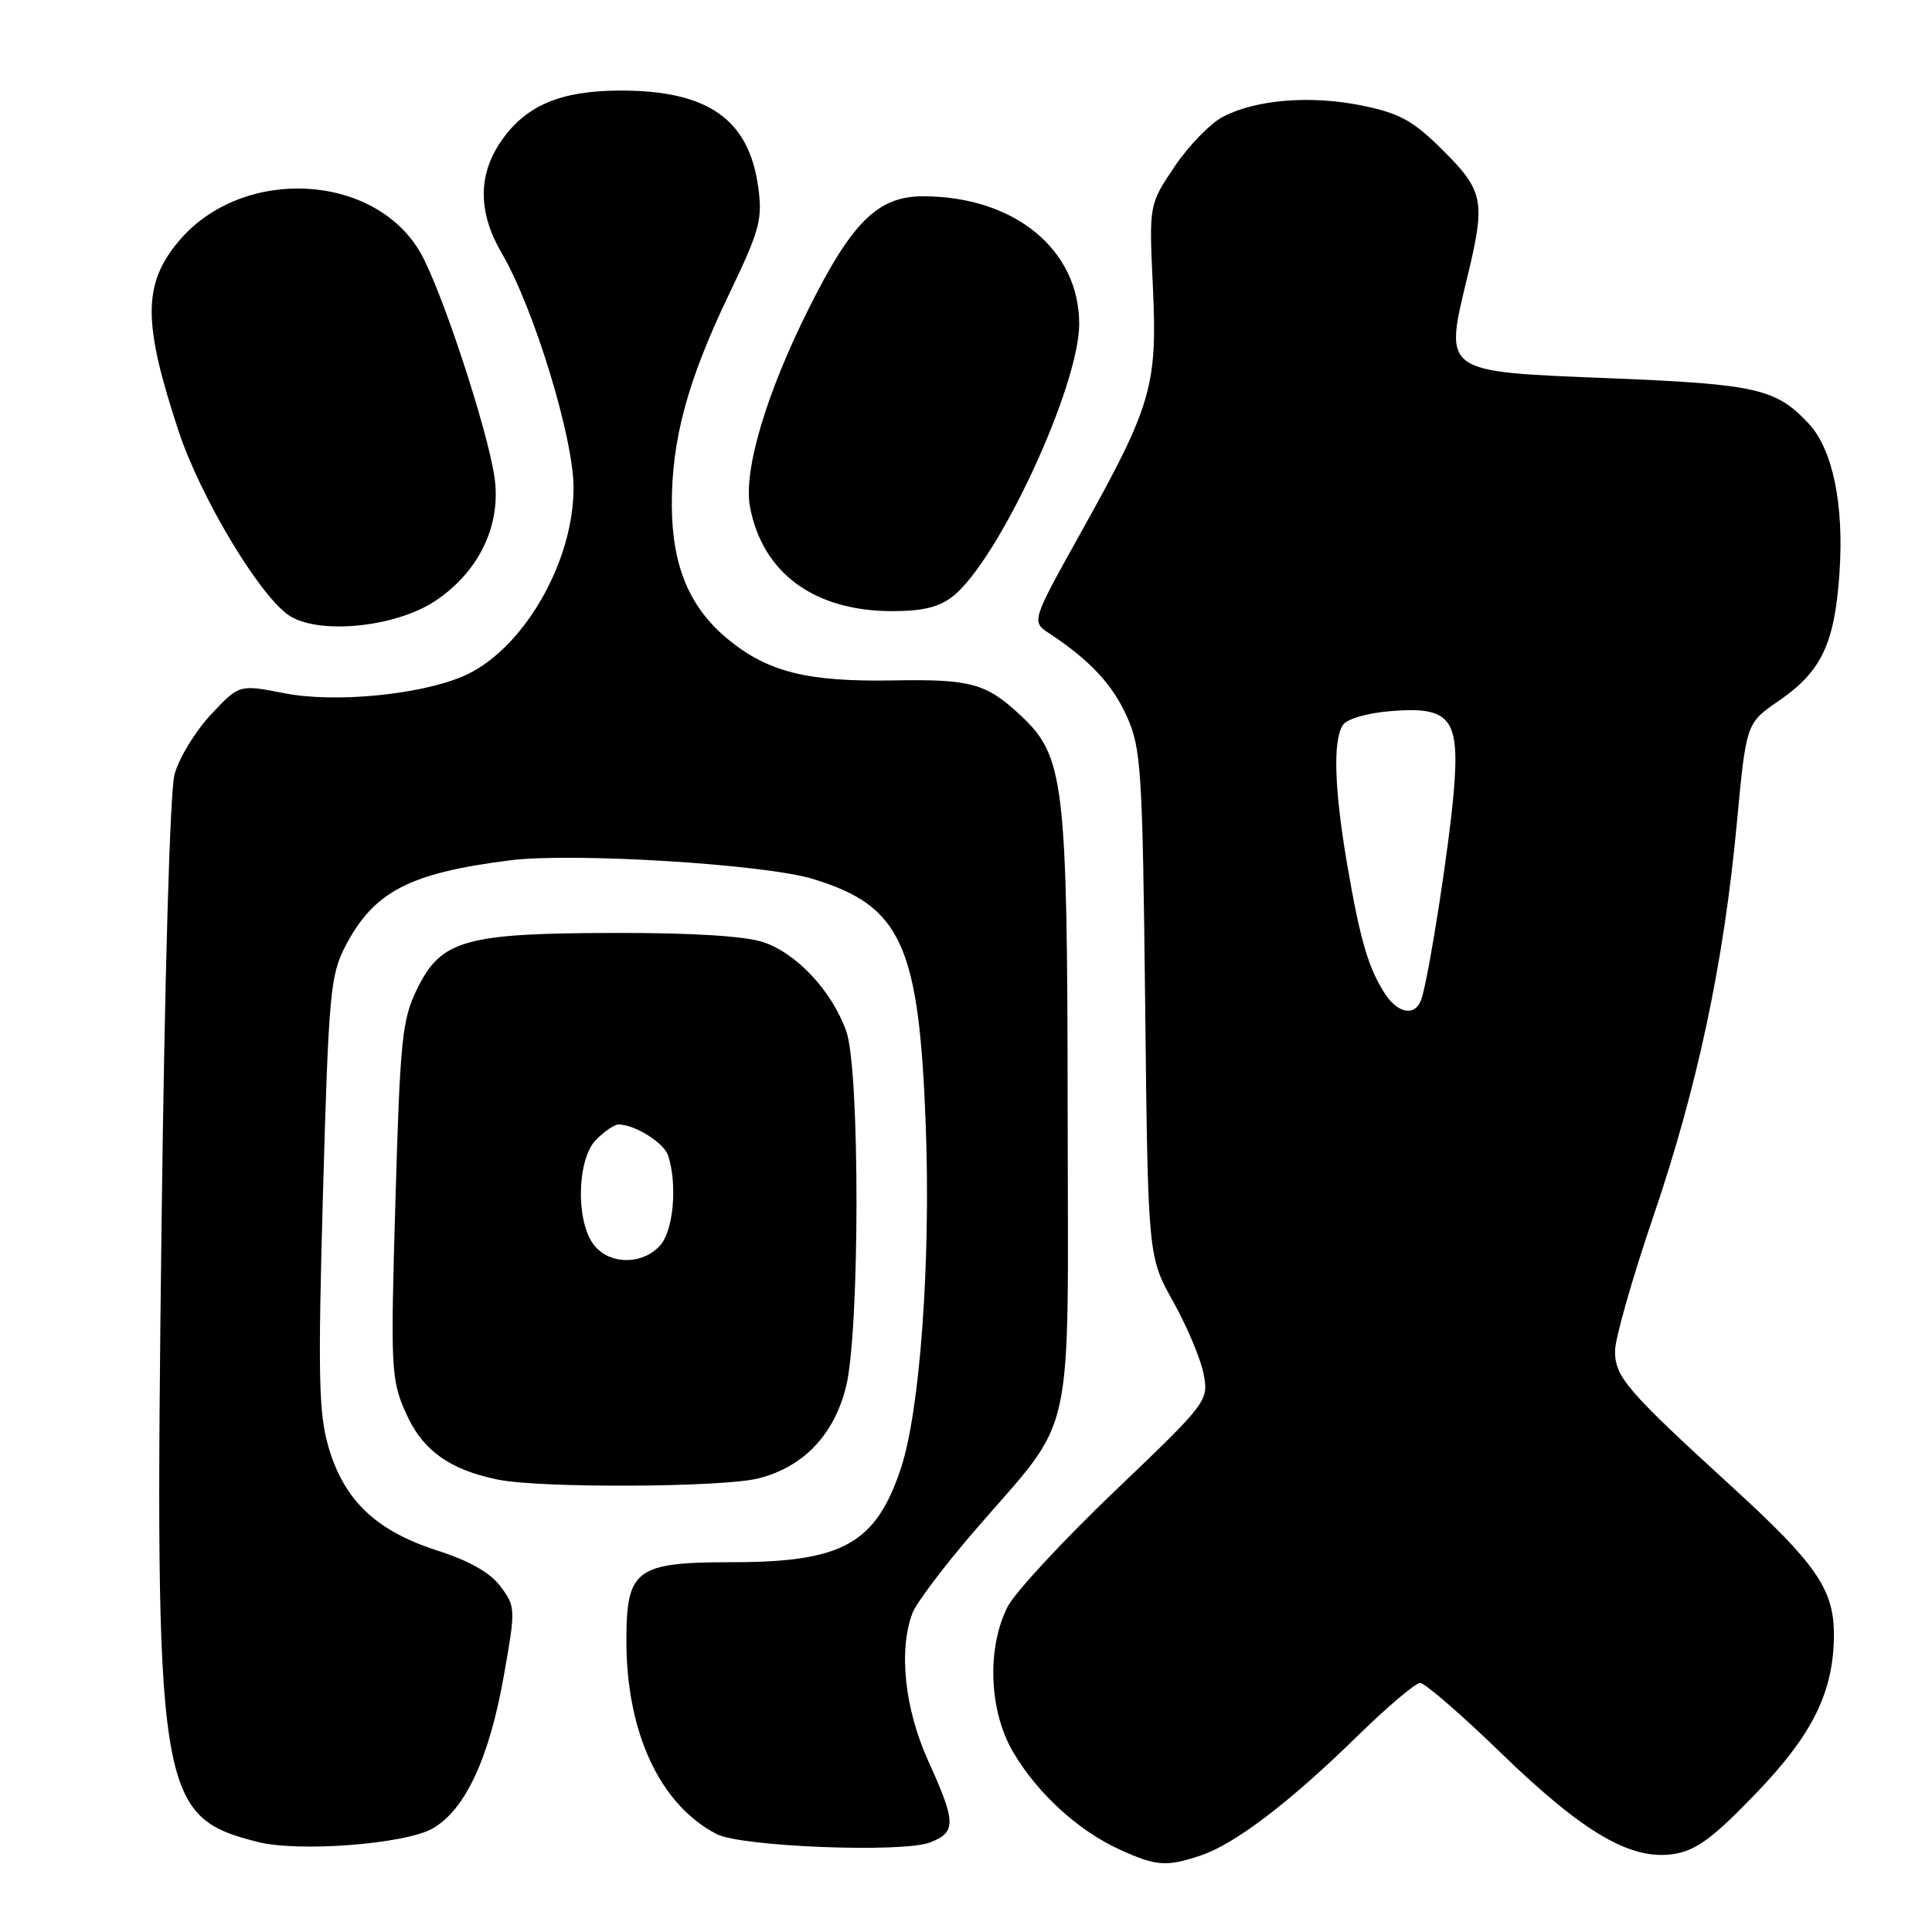 <?xml version="1.0" encoding="UTF-8" standalone="no"?>
<!DOCTYPE svg PUBLIC "-//W3C//DTD SVG 1.1//EN" "http://www.w3.org/Graphics/SVG/1.1/DTD/svg11.dtd" >
<svg xmlns="http://www.w3.org/2000/svg" xmlns:xlink="http://www.w3.org/1999/xlink" version="1.1" viewBox="0 0 256 256">
 <g >
 <path fill="currentColor"
d=" M 159.10 245.86 C 163.63 244.35 170.91 238.80 179.77 230.13 C 183.77 226.21 187.55 223.00 188.18 223.00 C 188.80 223.00 193.63 227.18 198.91 232.30 C 209.83 242.88 216.13 246.56 221.81 245.66 C 224.73 245.20 226.98 243.55 232.59 237.72 C 240.21 229.82 243.00 224.15 243.00 216.56 C 243.00 210.60 240.66 207.21 229.50 197.01 C 215.57 184.28 214.00 182.46 214.00 179.02 C 214.00 177.40 216.27 169.42 219.04 161.29 C 224.91 144.07 228.40 127.67 230.14 109.08 C 231.38 95.83 231.38 95.83 235.69 92.87 C 241.36 88.97 243.10 85.31 243.74 75.92 C 244.36 66.90 242.86 59.58 239.68 56.15 C 235.35 51.50 232.79 50.91 213.35 50.12 C 190.93 49.22 191.34 49.51 194.48 36.50 C 196.85 26.68 196.58 25.29 191.25 19.97 C 187.28 16.01 185.53 15.03 180.54 14.00 C 173.74 12.60 166.50 13.17 162.07 15.46 C 160.40 16.33 157.50 19.30 155.64 22.07 C 152.25 27.11 152.25 27.11 152.76 37.93 C 153.38 51.10 152.63 53.70 143.30 70.43 C 136.65 82.36 136.65 82.36 139.04 83.93 C 144.44 87.50 147.41 90.68 149.33 94.97 C 151.21 99.17 151.39 101.96 151.74 133.00 C 152.11 166.50 152.11 166.50 155.47 172.50 C 157.31 175.80 159.12 180.11 159.49 182.09 C 160.15 185.63 160.02 185.82 147.70 197.59 C 140.85 204.14 134.47 211.03 133.52 212.89 C 130.73 218.39 131.04 226.68 134.23 232.13 C 137.45 237.63 142.88 242.59 148.43 245.11 C 153.22 247.28 154.57 247.38 159.10 245.86 Z  M 57.33 242.28 C 61.64 239.81 64.82 233.00 66.76 222.05 C 68.33 213.19 68.32 212.90 66.34 210.24 C 64.98 208.39 62.22 206.83 57.91 205.44 C 49.83 202.85 45.58 198.79 43.53 191.74 C 42.22 187.25 42.12 182.28 42.80 157.99 C 43.55 131.58 43.77 129.20 45.78 125.34 C 49.54 118.13 54.28 115.67 67.64 113.99 C 75.96 112.95 101.29 114.51 107.70 116.46 C 119.47 120.05 121.80 125.19 122.68 149.50 C 123.32 167.41 121.89 186.96 119.38 194.54 C 116.06 204.54 111.65 207.00 97.03 207.00 C 84.25 207.00 83.00 207.93 83.00 217.39 C 83.00 229.61 87.46 239.15 94.97 243.03 C 98.23 244.71 119.63 245.54 123.25 244.13 C 126.72 242.77 126.70 241.49 123.00 233.34 C 119.87 226.44 119.04 218.65 120.91 213.73 C 121.41 212.41 125.07 207.56 129.03 202.96 C 142.71 187.08 141.50 192.51 141.47 147.07 C 141.43 103.52 141.03 100.20 135.22 94.78 C 130.67 90.53 128.61 89.97 118.30 90.16 C 106.98 90.36 101.72 89.04 96.43 84.68 C 91.36 80.50 89.05 74.98 89.02 66.96 C 88.99 58.25 91.10 50.46 96.58 39.03 C 100.67 30.51 101.06 29.08 100.47 24.80 C 99.24 15.81 93.82 12.00 82.28 12.00 C 74.19 12.00 69.54 14.01 66.27 18.90 C 63.30 23.34 63.38 28.27 66.51 33.60 C 70.74 40.83 76.00 58.02 76.00 64.63 C 76.00 74.67 69.15 86.32 61.29 89.64 C 55.45 92.10 44.28 93.15 37.69 91.86 C 31.69 90.68 31.69 90.68 27.91 94.73 C 25.84 96.95 23.68 100.51 23.12 102.64 C 22.52 104.88 21.81 129.82 21.41 162.00 C 20.47 237.94 20.89 240.68 34.12 244.06 C 39.54 245.45 53.69 244.36 57.33 242.28 Z  M 100.47 195.90 C 106.45 194.40 110.52 190.14 112.11 183.72 C 113.93 176.34 113.96 141.81 112.14 136.66 C 110.28 131.39 105.63 126.37 101.20 124.86 C 98.81 124.04 91.85 123.60 81.50 123.62 C 61.61 123.65 58.46 124.54 55.29 131.00 C 53.28 135.10 53.02 137.58 52.40 159.03 C 51.74 181.42 51.81 182.78 53.77 187.21 C 55.96 192.16 59.56 194.76 66.00 196.06 C 71.66 197.21 95.74 197.09 100.47 195.90 Z  M 57.71 79.60 C 63.51 75.72 66.45 69.54 65.52 63.21 C 64.57 56.78 58.51 38.39 55.73 33.52 C 49.65 22.87 32.07 22.00 23.71 31.93 C 18.91 37.64 18.90 42.70 23.66 57.11 C 26.50 65.72 34.15 78.56 38.14 81.44 C 41.93 84.17 52.35 83.19 57.71 79.60 Z  M 126.25 79.02 C 132.30 74.26 143.00 51.20 143.00 42.92 C 143.00 33.06 134.40 26.02 122.33 26.01 C 116.35 26.00 112.93 29.35 107.19 40.83 C 101.50 52.19 98.48 62.40 99.38 67.17 C 101.03 75.91 107.85 80.94 118.12 80.98 C 122.22 80.99 124.41 80.47 126.25 79.02 Z  M 183.54 131.71 C 181.33 128.33 180.22 124.54 178.52 114.62 C 176.81 104.62 176.60 98.18 177.92 96.09 C 178.44 95.27 181.09 94.49 184.23 94.23 C 192.21 93.57 193.45 95.15 192.63 104.90 C 192.01 112.18 189.45 128.70 188.39 132.25 C 187.66 134.69 185.33 134.43 183.54 131.71 Z  M 78.56 164.78 C 76.25 161.49 76.51 153.49 79.00 151.00 C 80.10 149.90 81.43 149.00 81.95 149.00 C 84.13 149.00 88.00 151.43 88.54 153.14 C 89.78 157.02 89.23 163.09 87.46 165.04 C 85.05 167.71 80.52 167.58 78.56 164.78 Z "/>
</g>
</svg>